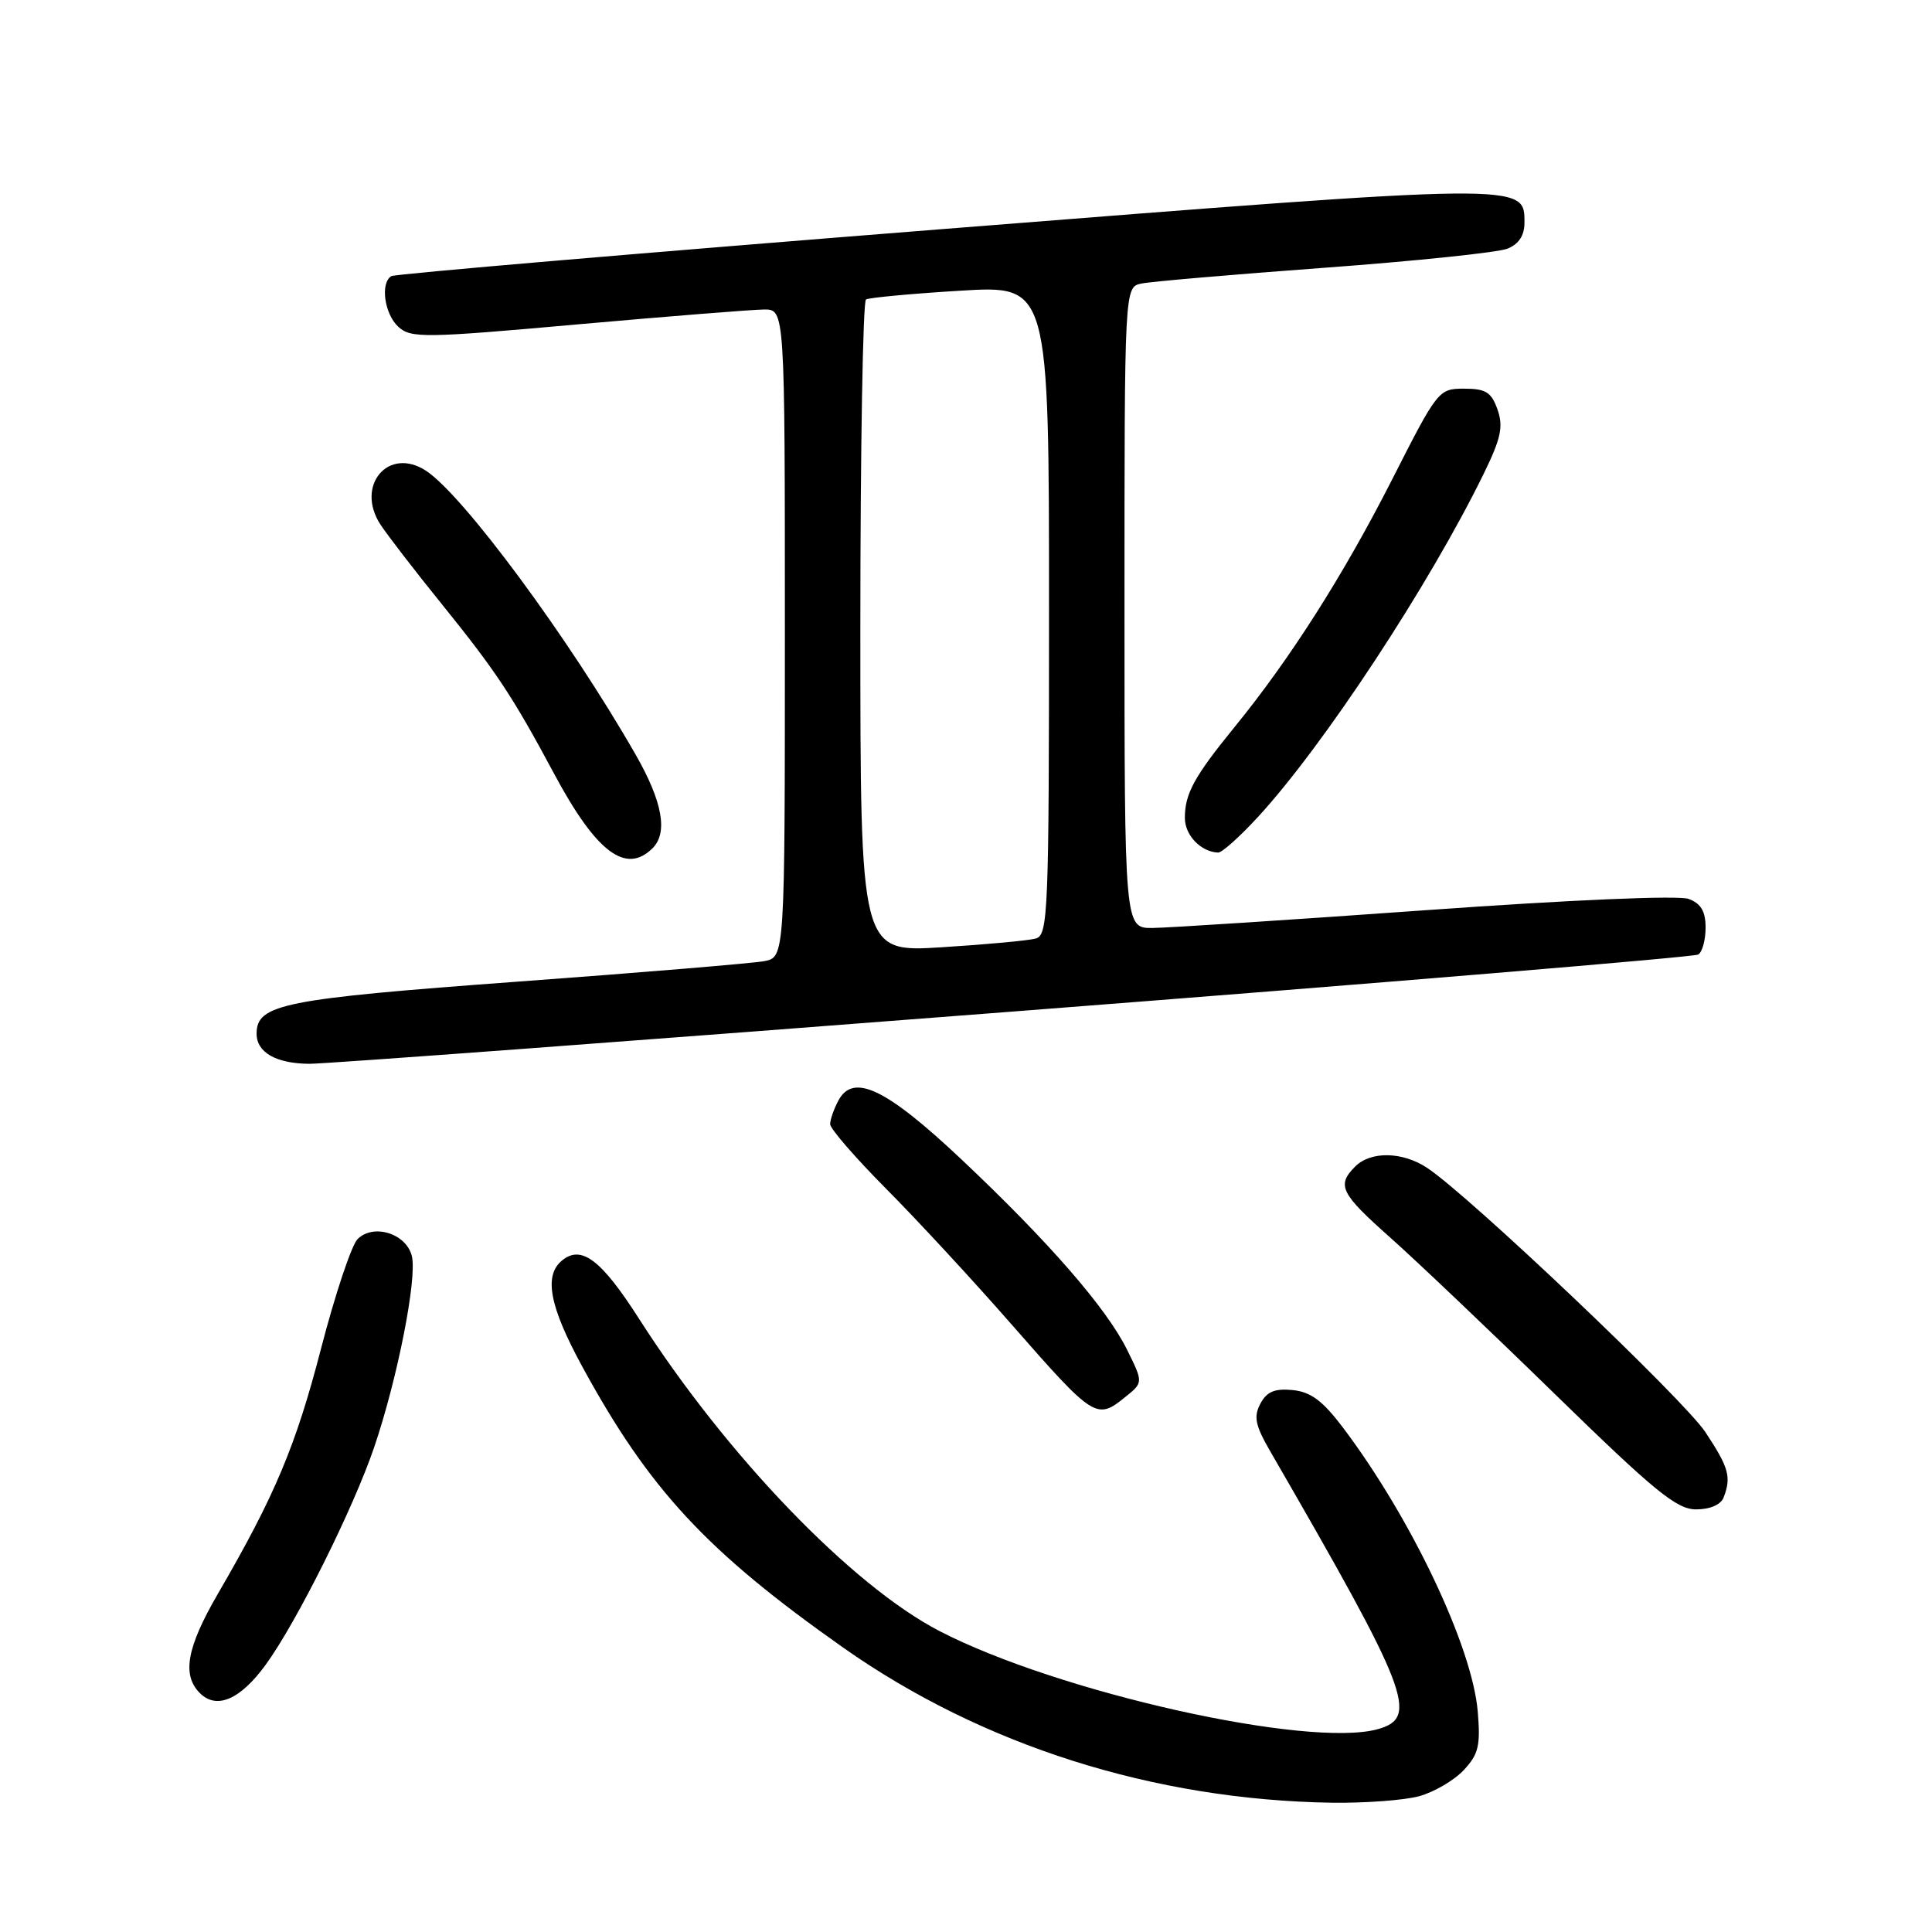 <?xml version="1.0" encoding="UTF-8" standalone="no"?>
<!DOCTYPE svg PUBLIC "-//W3C//DTD SVG 1.1//EN" "http://www.w3.org/Graphics/SVG/1.1/DTD/svg11.dtd" >
<svg xmlns="http://www.w3.org/2000/svg" xmlns:xlink="http://www.w3.org/1999/xlink" version="1.1" viewBox="0 0 256 256">
 <g >
 <path fill="currentColor"
d=" M 188.07 238.00 C 190.04 237.45 192.69 235.90 193.95 234.55 C 195.91 232.46 196.19 231.31 195.81 226.80 C 195.09 218.21 187.01 201.18 177.97 189.19 C 175.27 185.61 173.69 184.43 171.28 184.19 C 168.91 183.96 167.85 184.40 167.01 185.99 C 166.09 187.71 166.32 188.86 168.31 192.30 C 186.76 224.20 188.08 227.60 182.54 229.13 C 173.31 231.66 140.19 224.25 124.50 216.13 C 112.88 210.12 96.26 192.85 84.70 174.78 C 79.66 166.89 77.02 164.90 74.45 167.04 C 72.04 169.04 72.82 173.11 77.11 181.00 C 86.03 197.39 93.60 205.54 111.73 218.32 C 130.16 231.29 152.88 238.50 176.50 238.87 C 180.90 238.93 186.11 238.54 188.07 238.00 Z  M 35.19 220.61 C 39.27 215.02 46.78 199.97 49.57 191.80 C 52.67 182.69 55.30 169.34 54.57 166.42 C 53.82 163.44 49.48 162.09 47.38 164.19 C 46.58 164.99 44.40 171.52 42.54 178.69 C 39.20 191.59 36.43 198.18 28.88 211.17 C 24.75 218.28 24.08 221.94 26.48 224.34 C 28.70 226.56 31.82 225.22 35.19 220.61 Z  M 228.39 198.42 C 229.43 195.70 229.09 194.48 225.97 189.76 C 223.10 185.43 194.75 158.49 189.12 154.76 C 185.86 152.59 181.64 152.50 179.57 154.57 C 177.09 157.06 177.61 158.12 184.21 163.98 C 187.63 167.02 197.46 176.36 206.06 184.75 C 219.29 197.65 222.17 200.00 224.74 200.00 C 226.60 200.00 228.02 199.38 228.39 198.42 Z  M 149.13 185.09 C 151.49 183.19 151.49 183.19 149.34 178.84 C 146.60 173.31 138.95 164.52 127.37 153.60 C 117.41 144.22 113.06 142.14 111.09 145.83 C 110.49 146.95 110.00 148.36 110.00 148.96 C 110.00 149.56 113.34 153.41 117.42 157.52 C 121.51 161.63 128.96 169.69 133.99 175.44 C 145.00 188.01 145.30 188.20 149.13 185.09 Z  M 134.28 134.03 C 183.66 130.21 224.50 126.81 225.03 126.48 C 225.56 126.15 226.00 124.55 226.00 122.92 C 226.00 120.76 225.39 119.72 223.75 119.11 C 222.42 118.62 208.16 119.23 189.00 120.60 C 171.12 121.88 154.81 122.94 152.75 122.96 C 149.00 123.00 149.00 123.00 149.00 80.52 C 149.00 38.04 149.00 38.04 151.25 37.57 C 152.49 37.31 163.40 36.37 175.50 35.48 C 187.60 34.59 198.51 33.45 199.75 32.95 C 201.26 32.34 202.00 31.20 202.00 29.50 C 202.00 24.23 202.50 24.22 124.83 30.36 C 85.17 33.50 52.32 36.30 51.85 36.59 C 50.36 37.51 50.94 41.63 52.80 43.32 C 54.46 44.82 56.26 44.80 76.55 42.98 C 88.62 41.91 99.74 41.02 101.25 41.01 C 104.00 41.00 104.00 41.00 104.00 83.92 C 104.00 126.84 104.00 126.84 101.25 127.36 C 99.74 127.64 85.00 128.87 68.50 130.08 C 37.50 132.36 34.00 133.06 34.00 136.97 C 34.00 139.46 36.59 140.93 41.00 140.96 C 42.92 140.98 84.90 137.86 134.28 134.03 Z  M 86.48 112.38 C 88.53 110.33 87.78 106.20 84.23 100.00 C 75.43 84.62 61.40 65.62 56.45 62.38 C 51.46 59.11 47.04 64.35 50.42 69.52 C 51.33 70.90 54.98 75.65 58.55 80.06 C 65.76 88.99 67.94 92.29 73.41 102.50 C 79.00 112.95 82.94 115.92 86.48 112.38 Z  M 166.69 108.25 C 175.39 98.80 189.42 77.46 196.60 62.77 C 198.89 58.09 199.22 56.53 198.43 54.27 C 197.62 51.97 196.87 51.50 194.01 51.50 C 190.62 51.50 190.49 51.67 184.45 63.56 C 178.04 76.16 170.97 87.28 163.60 96.32 C 158.23 102.91 157.00 105.17 157.00 108.38 C 157.00 110.68 159.13 112.89 161.41 112.97 C 161.91 112.99 164.29 110.86 166.69 108.25 Z  M 114.00 83.16 C 114.00 59.48 114.34 39.92 114.75 39.68 C 115.16 39.44 120.79 38.91 127.25 38.52 C 139.00 37.80 139.00 37.80 139.00 80.83 C 139.00 120.96 138.88 123.90 137.25 124.36 C 136.29 124.63 130.66 125.15 124.75 125.52 C 114.00 126.19 114.00 126.19 114.00 83.16 Z "/>
</g>
</svg>